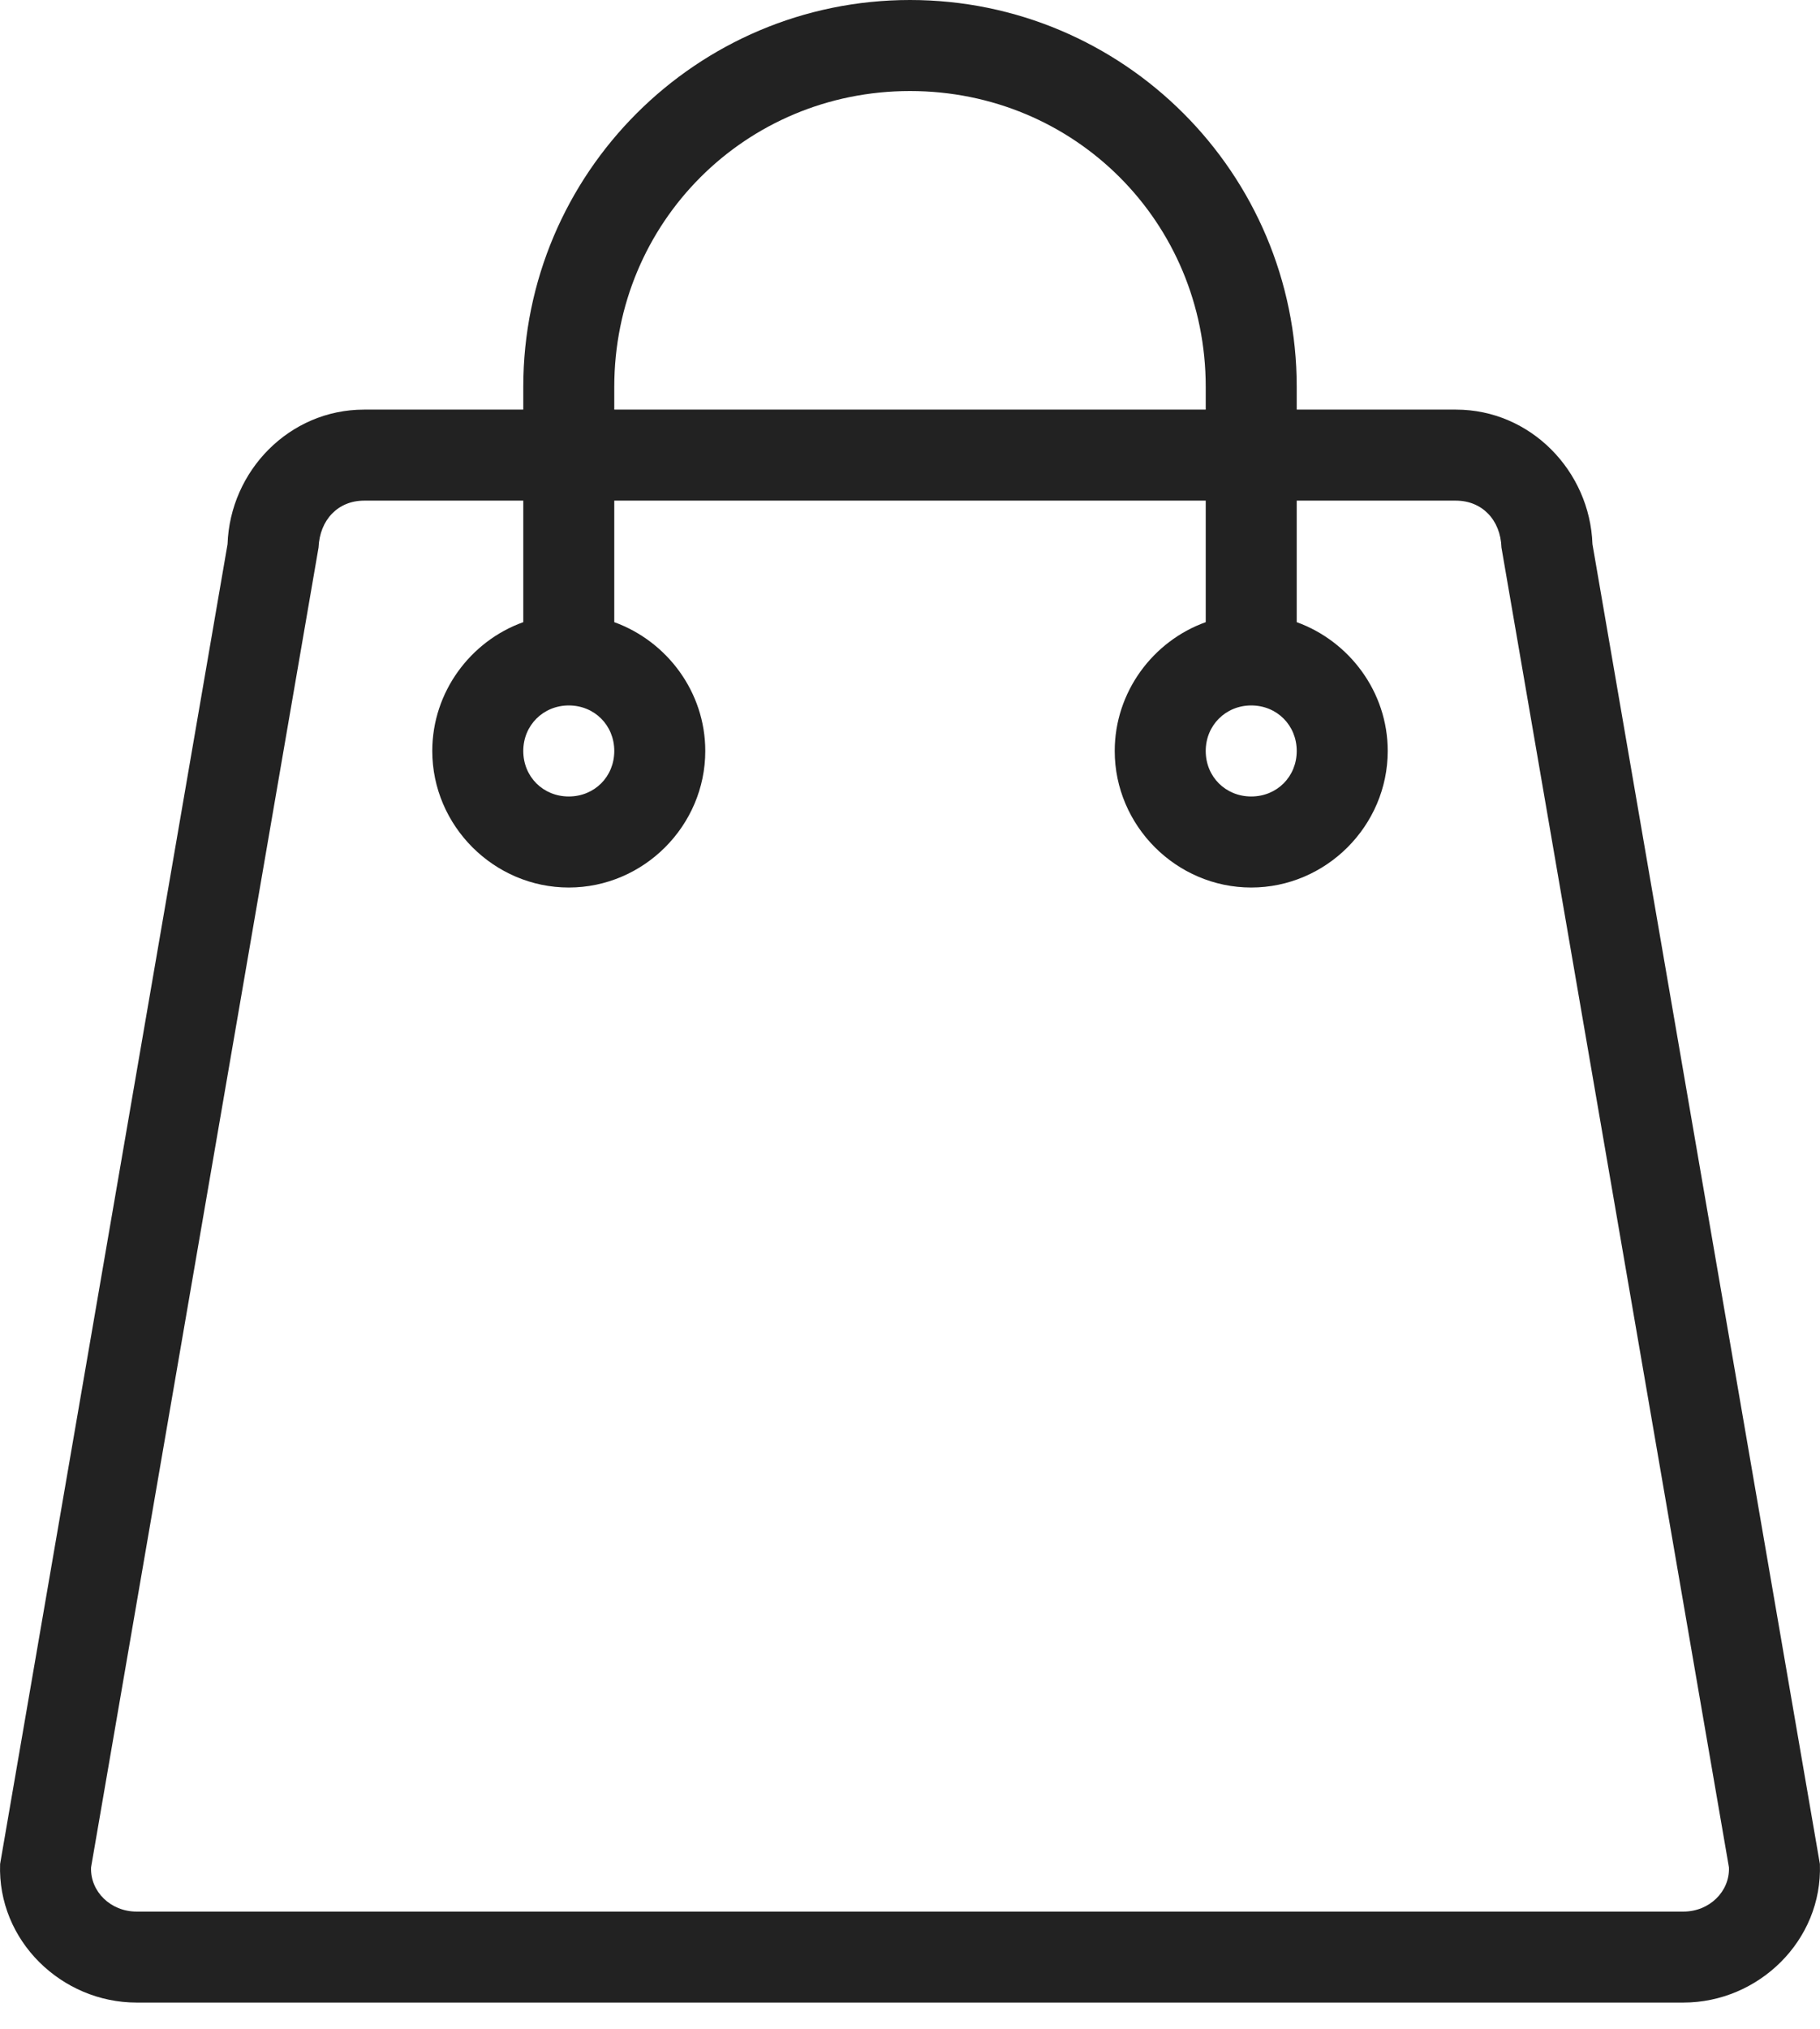 <svg width="35" height="39" viewBox="0 0 35 39" fill="none" xmlns="http://www.w3.org/2000/svg">
<path d="M17.5 0C13.397 0 10.063 3.333 10.063 7.437V7.874H7.001C5.562 7.874 4.424 9.055 4.376 10.46L0.002 35.832C-0.051 37.307 1.187 38.496 2.626 38.496H32.374C33.813 38.496 35.051 37.307 34.998 35.832L30.624 10.46C30.576 9.06 29.438 7.874 27.999 7.874H24.937V7.437C24.937 3.333 21.608 0 17.5 0ZM17.5 1.75C20.667 1.75 23.187 4.27 23.187 7.437V7.874H11.813V7.437C11.813 4.274 14.337 1.75 17.5 1.75ZM7.001 9.624H10.063V11.96C9.048 12.323 8.313 13.303 8.313 14.436C8.313 15.875 9.499 17.061 10.938 17.061C12.377 17.061 13.563 15.875 13.563 14.436C13.563 13.303 12.828 12.328 11.813 11.96V9.624H23.187V11.96C22.172 12.323 21.437 13.303 21.437 14.436C21.437 15.875 22.623 17.061 24.062 17.061C25.501 17.061 26.687 15.875 26.687 14.436C26.687 13.303 25.952 12.328 24.937 11.96V9.624H27.999C28.498 9.624 28.857 9.992 28.874 10.525L33.249 35.898C33.266 36.362 32.872 36.747 32.374 36.747H2.626C2.128 36.747 1.734 36.362 1.751 35.898L6.126 10.525C6.148 9.992 6.502 9.624 7.001 9.624ZM10.938 13.561C11.432 13.561 11.813 13.942 11.813 14.436C11.813 14.931 11.432 15.311 10.938 15.311C10.444 15.311 10.063 14.931 10.063 14.436C10.063 13.942 10.448 13.561 10.938 13.561ZM24.062 13.561C24.556 13.561 24.937 13.942 24.937 14.436C24.937 14.931 24.556 15.311 24.062 15.311C23.568 15.311 23.187 14.931 23.187 14.436C23.187 13.942 23.572 13.561 24.062 13.561Z" fill="#222222"/>
</svg>
